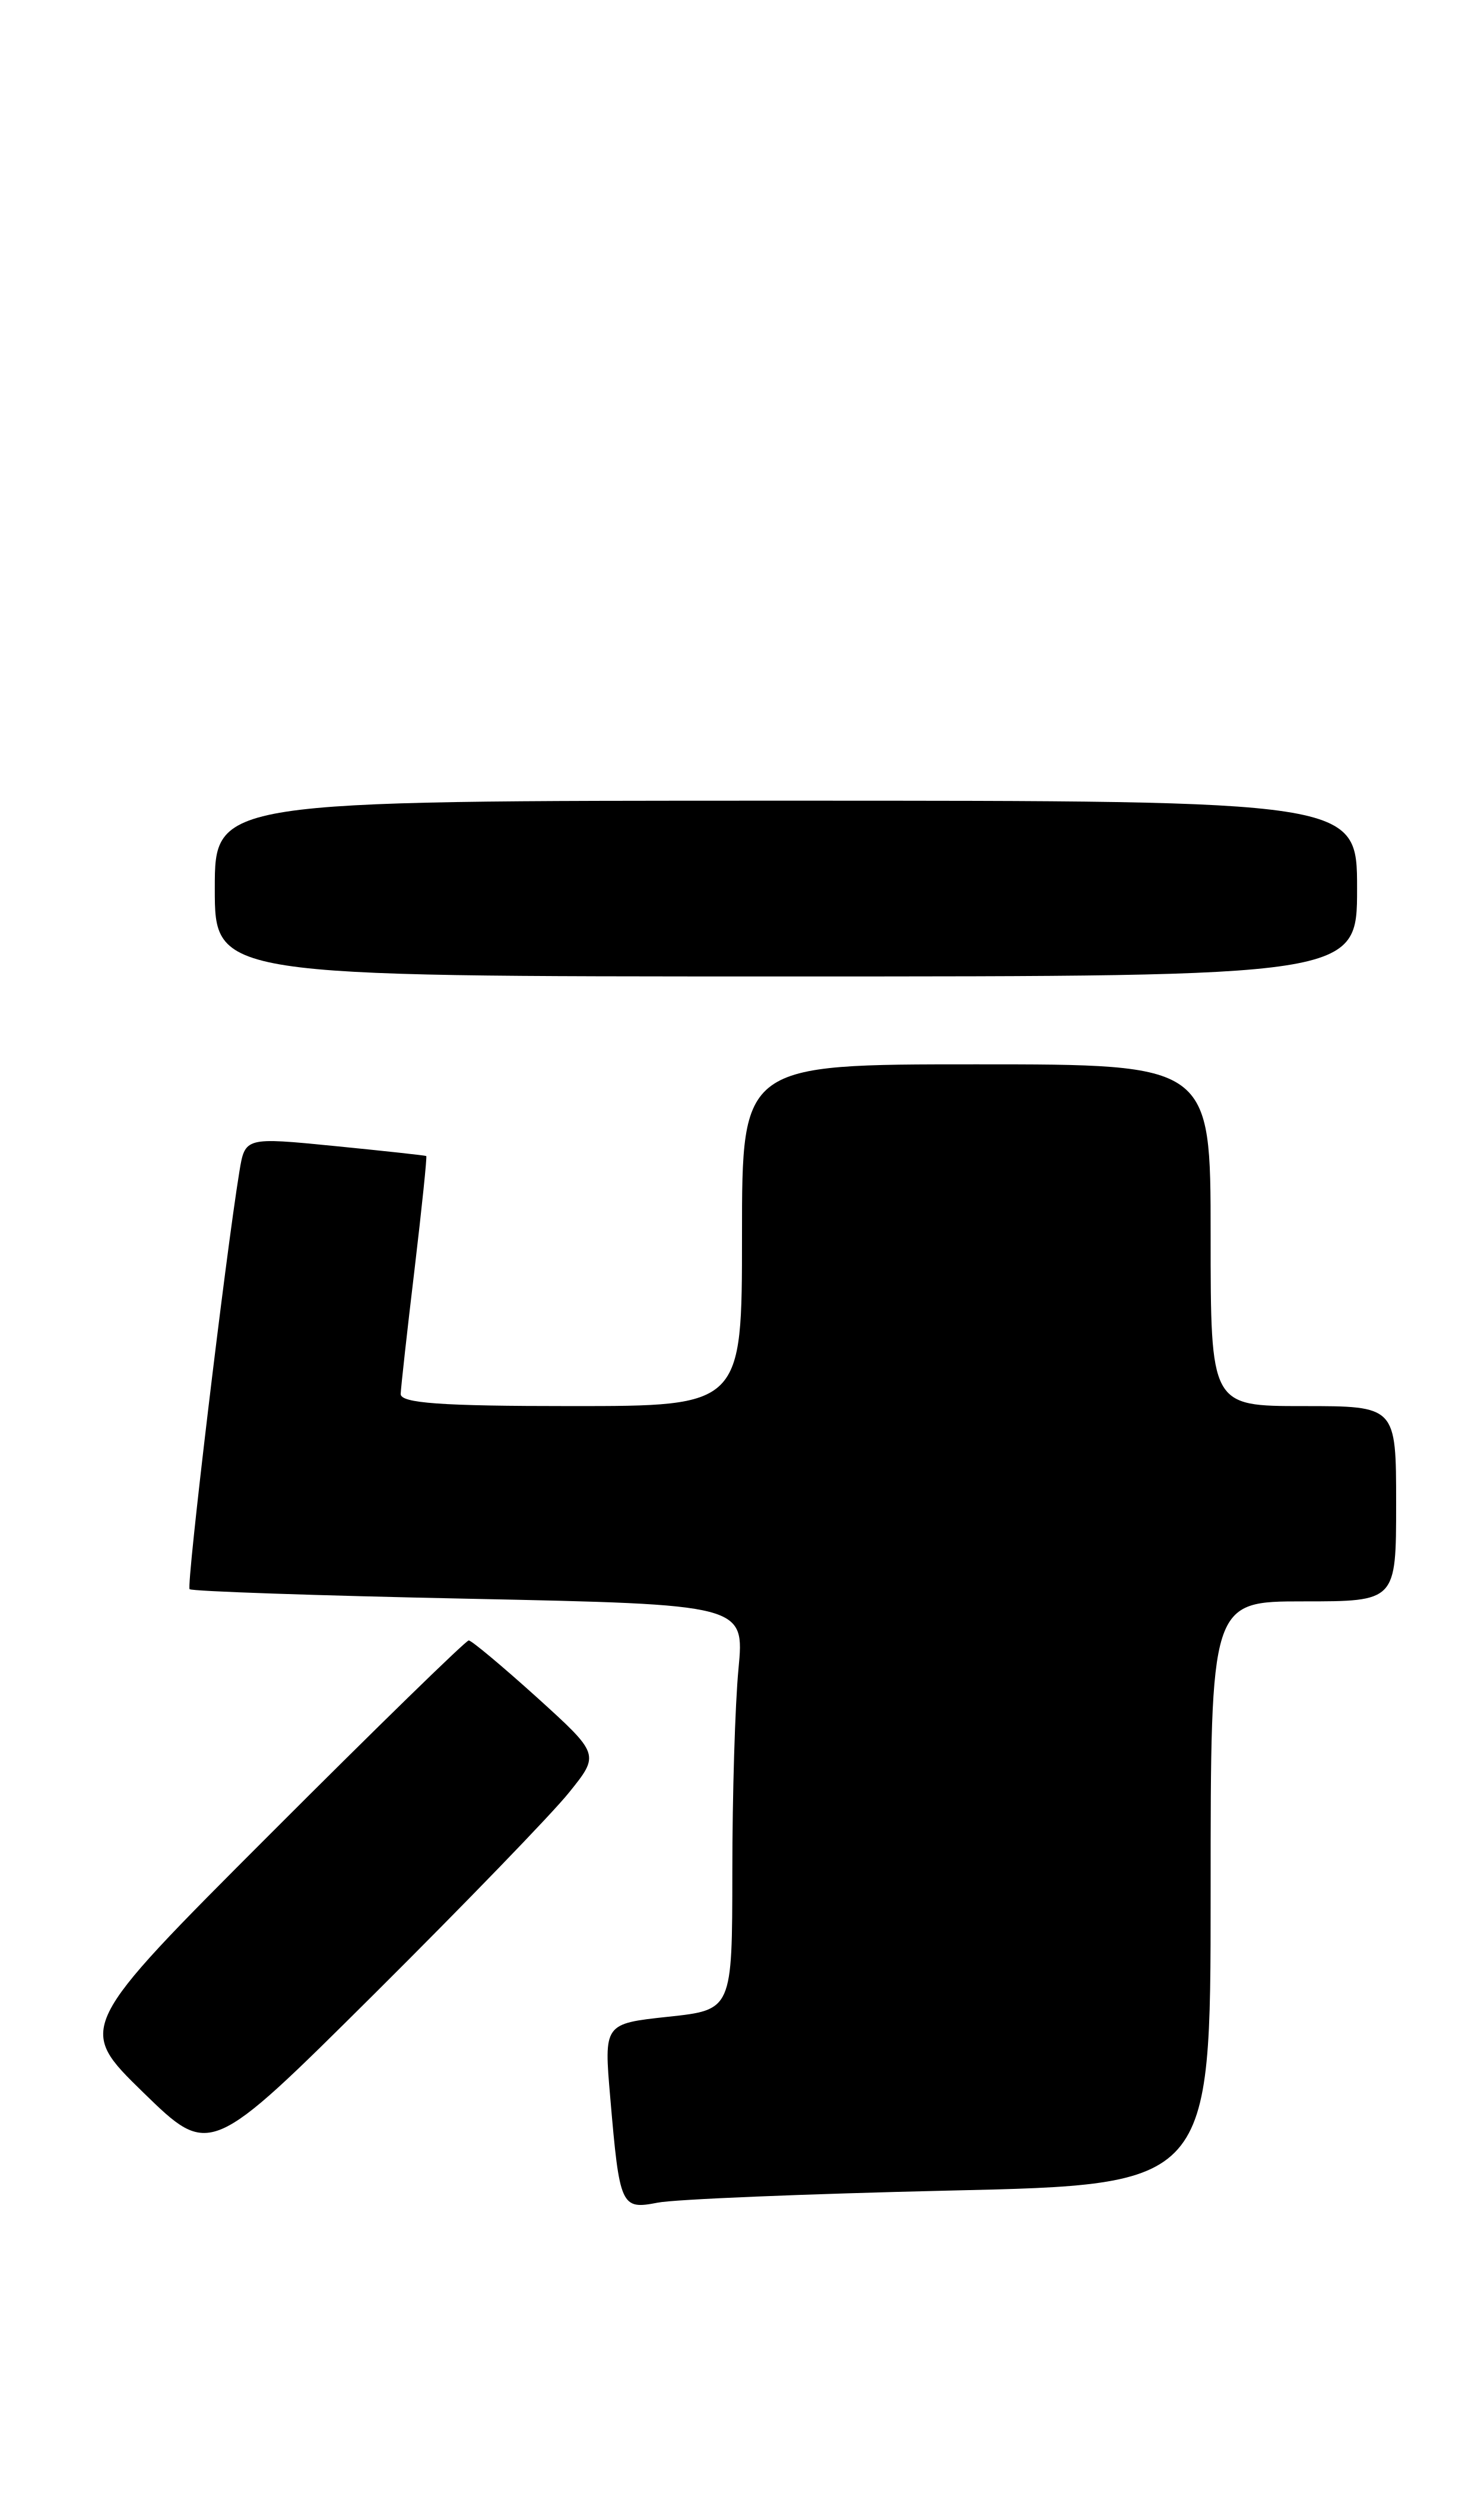 <?xml version="1.0" encoding="UTF-8" standalone="no"?>
<!DOCTYPE svg PUBLIC "-//W3C//DTD SVG 1.1//EN" "http://www.w3.org/Graphics/SVG/1.1/DTD/svg11.dtd" >
<svg xmlns="http://www.w3.org/2000/svg" xmlns:xlink="http://www.w3.org/1999/xlink" version="1.1" viewBox="0 0 152 256">
 <g >
 <path fill="currentColor"
d=" M 97.25 224.34 C 124.00 223.74 124.00 223.74 124.00 193.87 C 124.00 164.00 124.00 164.00 133.50 164.00 C 143.00 164.00 143.00 164.00 143.00 154.00 C 143.00 144.00 143.00 144.00 133.50 144.00 C 124.00 144.00 124.00 144.00 124.00 126.50 C 124.00 109.00 124.00 109.00 100.00 109.00 C 76.00 109.00 76.00 109.00 76.00 126.50 C 76.00 144.00 76.00 144.00 58.50 144.00 C 45.14 144.00 41.01 143.70 41.04 142.75 C 41.07 142.06 41.70 136.32 42.46 130.00 C 43.21 123.67 43.75 118.45 43.66 118.39 C 43.57 118.33 39.36 117.87 34.30 117.37 C 25.10 116.46 25.10 116.46 24.52 119.98 C 23.09 128.74 19.07 162.41 19.42 162.75 C 19.63 162.97 32.51 163.41 48.03 163.73 C 76.26 164.32 76.26 164.32 75.64 170.91 C 75.29 174.53 75.01 183.88 75.01 191.67 C 75.00 205.84 75.00 205.84 68.43 206.54 C 61.85 207.25 61.85 207.25 62.51 214.87 C 63.46 225.97 63.61 226.31 67.35 225.58 C 69.08 225.23 82.54 224.68 97.25 224.34 Z  M 58.28 183.58 C 61.43 179.67 61.43 179.67 54.99 173.83 C 51.44 170.63 48.30 168.00 48.01 168.00 C 47.72 168.00 38.57 176.92 27.67 187.83 C 7.86 207.65 7.86 207.65 14.68 214.30 C 21.50 220.94 21.50 220.94 38.32 204.22 C 47.57 195.02 56.55 185.74 58.28 183.58 Z  M 139.00 91.00 C 139.00 82.00 139.00 82.00 80.50 82.00 C 22.00 82.00 22.00 82.00 22.00 91.00 C 22.00 100.00 22.00 100.00 80.50 100.00 C 139.00 100.00 139.00 100.00 139.00 91.00 Z "/>
</g>
</svg>